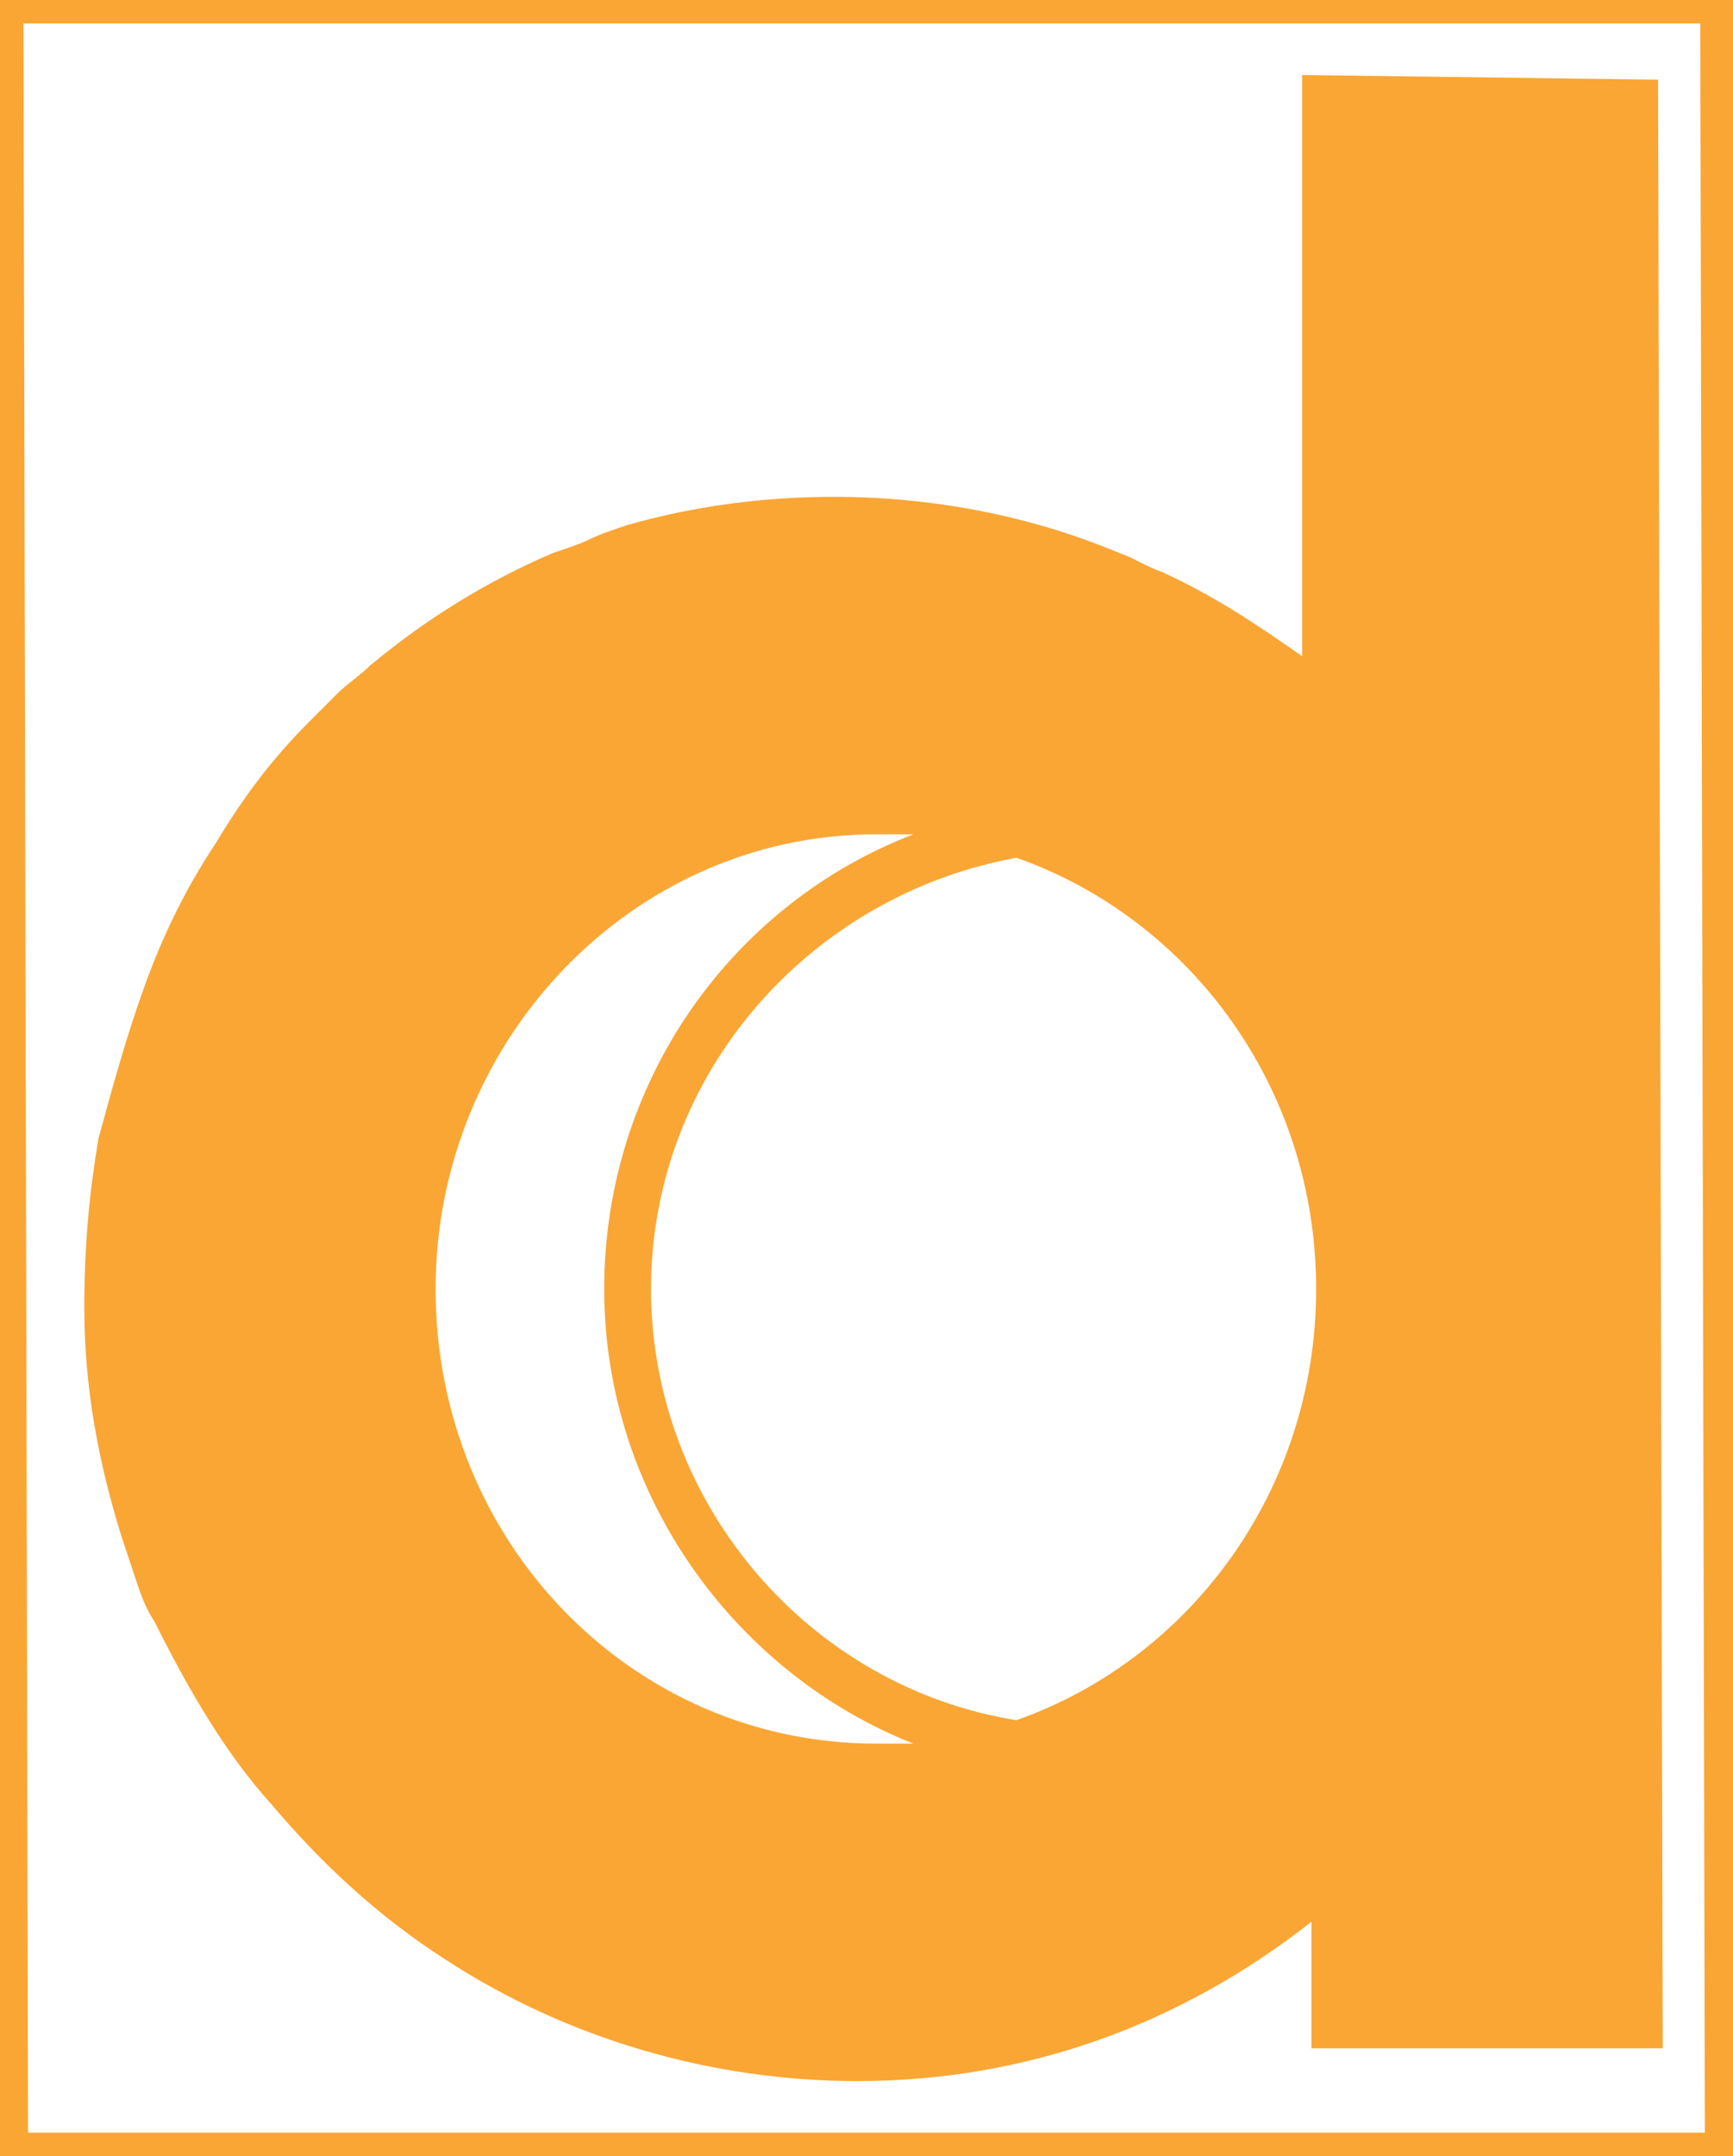 <svg width="37" height="46" viewBox="0 0 37 46" fill="none" xmlns="http://www.w3.org/2000/svg">
<g clip-path="url(#clip0)">
<path d="M27.8 1.6V14C26.8 13.3 25.9 12.7 24.8 12.2C24.5 12.1 24.2 11.9 23.9 11.8C22 11 19.9 10.6 17.8 10.6C16.3 10.6 14.8 10.8 13.4 11.2C13.1 11.3 12.8 11.4 12.6 11.5C12.4 11.6 12.1 11.7 11.8 11.8C10.4 12.4 9.1 13.2 7.9 14.2C7.7 14.4 7.4 14.6 7.2 14.8C7 15 6.8 15.2 6.6 15.4C5.8 16.2 5.2 17 4.6 18C4 18.9 3.5 19.9 3.1 21C2.7 22.1 2.4 23.2 2.1 24.3C1.9 25.5 1.8 26.6 1.8 27.9C1.8 29.6 2.1 31.2 2.6 32.8C2.7 33.1 2.8 33.4 2.9 33.7C3 34 3.1 34.3 3.3 34.6C4 36 4.8 37.4 5.8 38.5C6.9 39.8 8.1 40.9 9.5 41.8C12.1 43.5 15.2 44.4 18.3 44.4C21.9 44.4 25.2 43.2 28 41V43.7H35.5L35.4 1.7L27.8 1.6ZM18.7 17.8C19 17.8 19.2 17.8 19.5 17.8C15.6 19.3 12.9 23.1 12.9 27.5C12.9 31.9 15.7 35.7 19.5 37.2C19.2 37.2 19 37.2 18.7 37.2C13.5 37.2 9.3 32.9 9.3 27.5C9.3 22.2 13.5 17.8 18.7 17.8ZM21.7 36.7C17.3 36 13.9 32.1 13.9 27.5C13.9 22.9 17.3 19.1 21.7 18.3C25.4 19.6 28.1 23.2 28.1 27.5C28.1 31.8 25.4 35.4 21.7 36.7Z" fill="#FAA634"/>
<path d="M0.1 46L0 0H36.8L36.9 46H0.1Z" stroke="#FAA634" stroke-miterlimit="10"/>
</g>
<defs>
<clipPath id="clip0">
<rect width="37" height="46" fill="white"/>
</clipPath>
</defs>
</svg>
